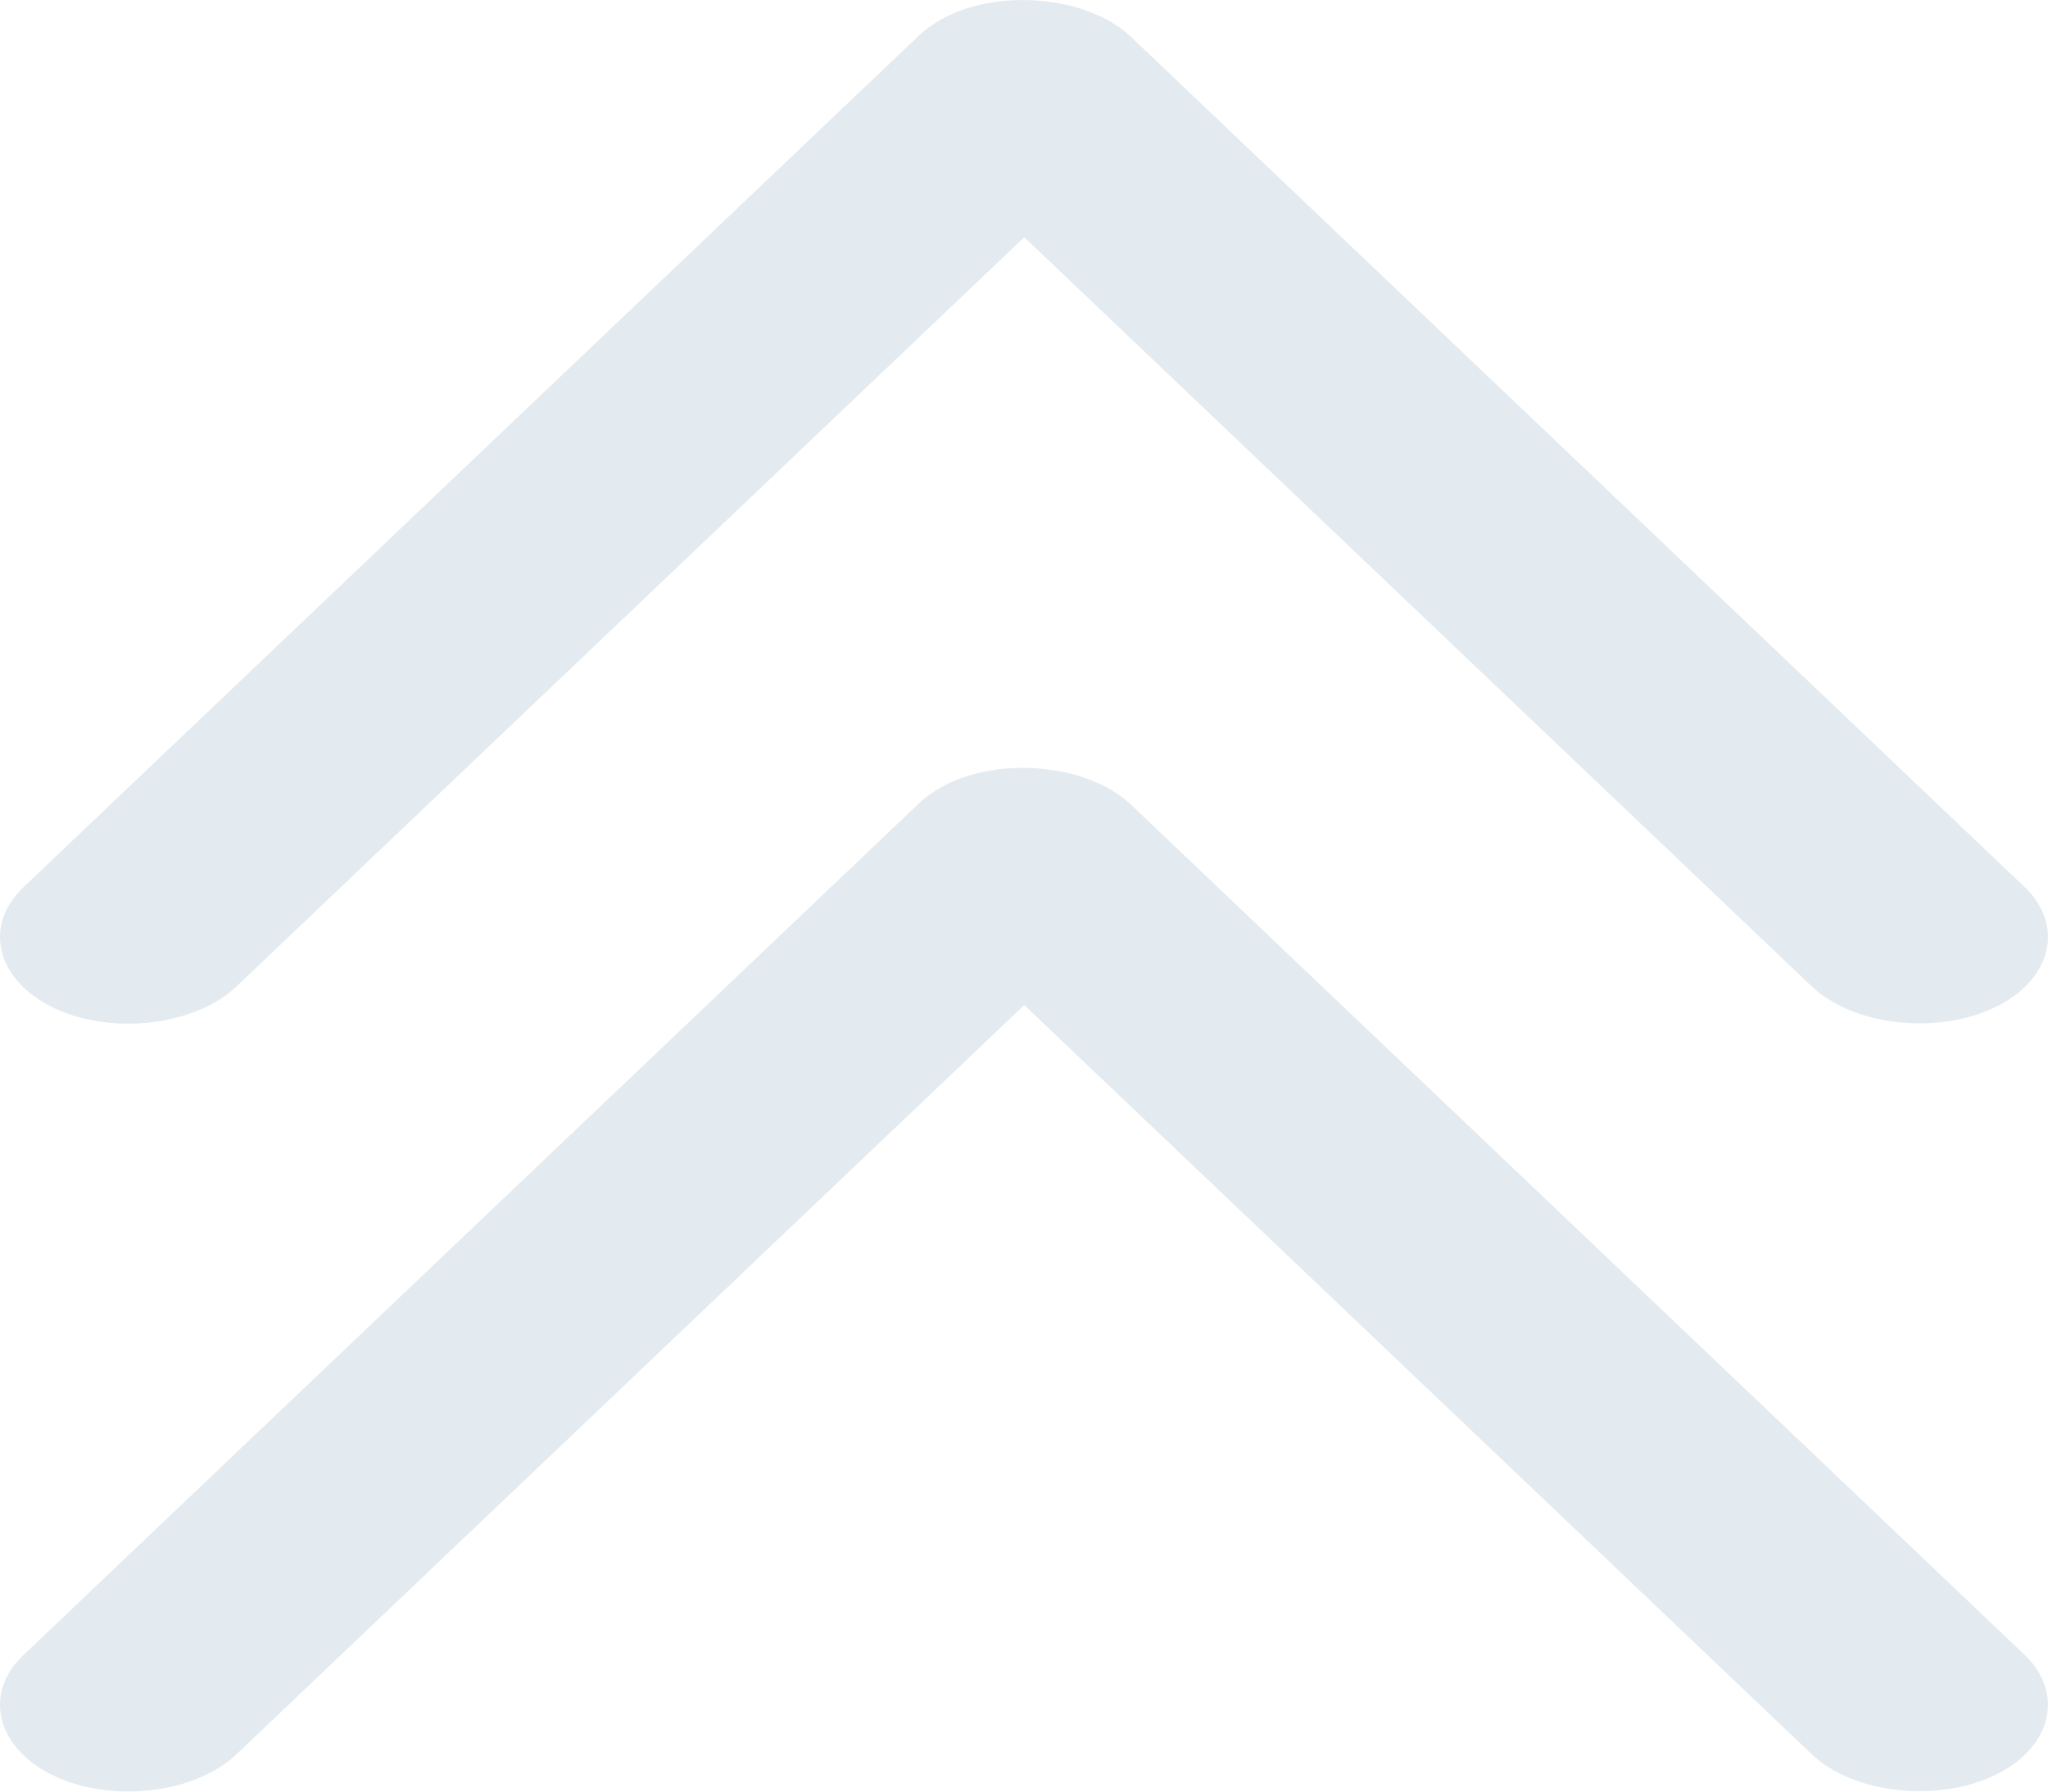 <?xml version="1.0" encoding="UTF-8" standalone="no"?>
<svg width="8px" height="7px" viewBox="0 0 8 7" version="1.1" xmlns="http://www.w3.org/2000/svg" xmlns:xlink="http://www.w3.org/1999/xlink">
    <!-- Generator: Sketch 3.7.1 (28215) - http://www.bohemiancoding.com/sketch -->
    <title>icons-sys-arrowup2-disabled</title>
    <desc>Created with Sketch.</desc>
    <defs></defs>
    <g id="Page-1" stroke="none" stroke-width="1" fill="none" fill-rule="evenodd">
        <g id="系统图标" transform="translate(-500, -133)" fill="#E4EBF0">
            <g id="disabled" transform="translate(118, 131)">
                <g id="icons-sys-arrowup2-disabled" transform="translate(382, 2)">
                    <path d="M4.097,0.007 C4.165,0.015 4.231,0.033 4.291,0.061 C4.292,0.061 4.292,0.061 4.293,0.061 C4.34,0.083 4.383,0.111 4.418,0.144 L7.909,3.466 C8.066,3.616 8.016,3.832 7.786,3.939 C7.563,4.043 7.239,4.008 7.077,3.854 L4.001,0.927 L0.923,3.855 C0.765,4.005 0.444,4.047 0.214,3.94 C-0.009,3.836 -0.071,3.621 0.091,3.467 L3.582,0.146 C3.583,0.145 3.584,0.144 3.585,0.143 C3.618,0.111 3.659,0.083 3.709,0.059 C3.823,0.006 3.965,-0.011 4.097,0.007 Z M4.097,3.007 C4.165,3.015 4.231,3.033 4.291,3.061 C4.292,3.061 4.292,3.061 4.293,3.061 C4.34,3.083 4.383,3.111 4.418,3.144 L7.909,6.466 C8.066,6.616 8.016,6.832 7.786,6.939 C7.563,7.043 7.239,7.008 7.077,6.854 L4.001,3.927 L0.923,6.855 C0.765,7.005 0.444,7.047 0.214,6.94 C-0.009,6.836 -0.071,6.621 0.091,6.467 L3.582,3.146 C3.583,3.145 3.584,3.144 3.585,3.143 C3.618,3.111 3.659,3.083 3.709,3.059 C3.823,3.006 3.965,2.989 4.097,3.007 Z" id="Combined-Shape"></path>
                </g>
            </g>
        </g>
    </g>
</svg>